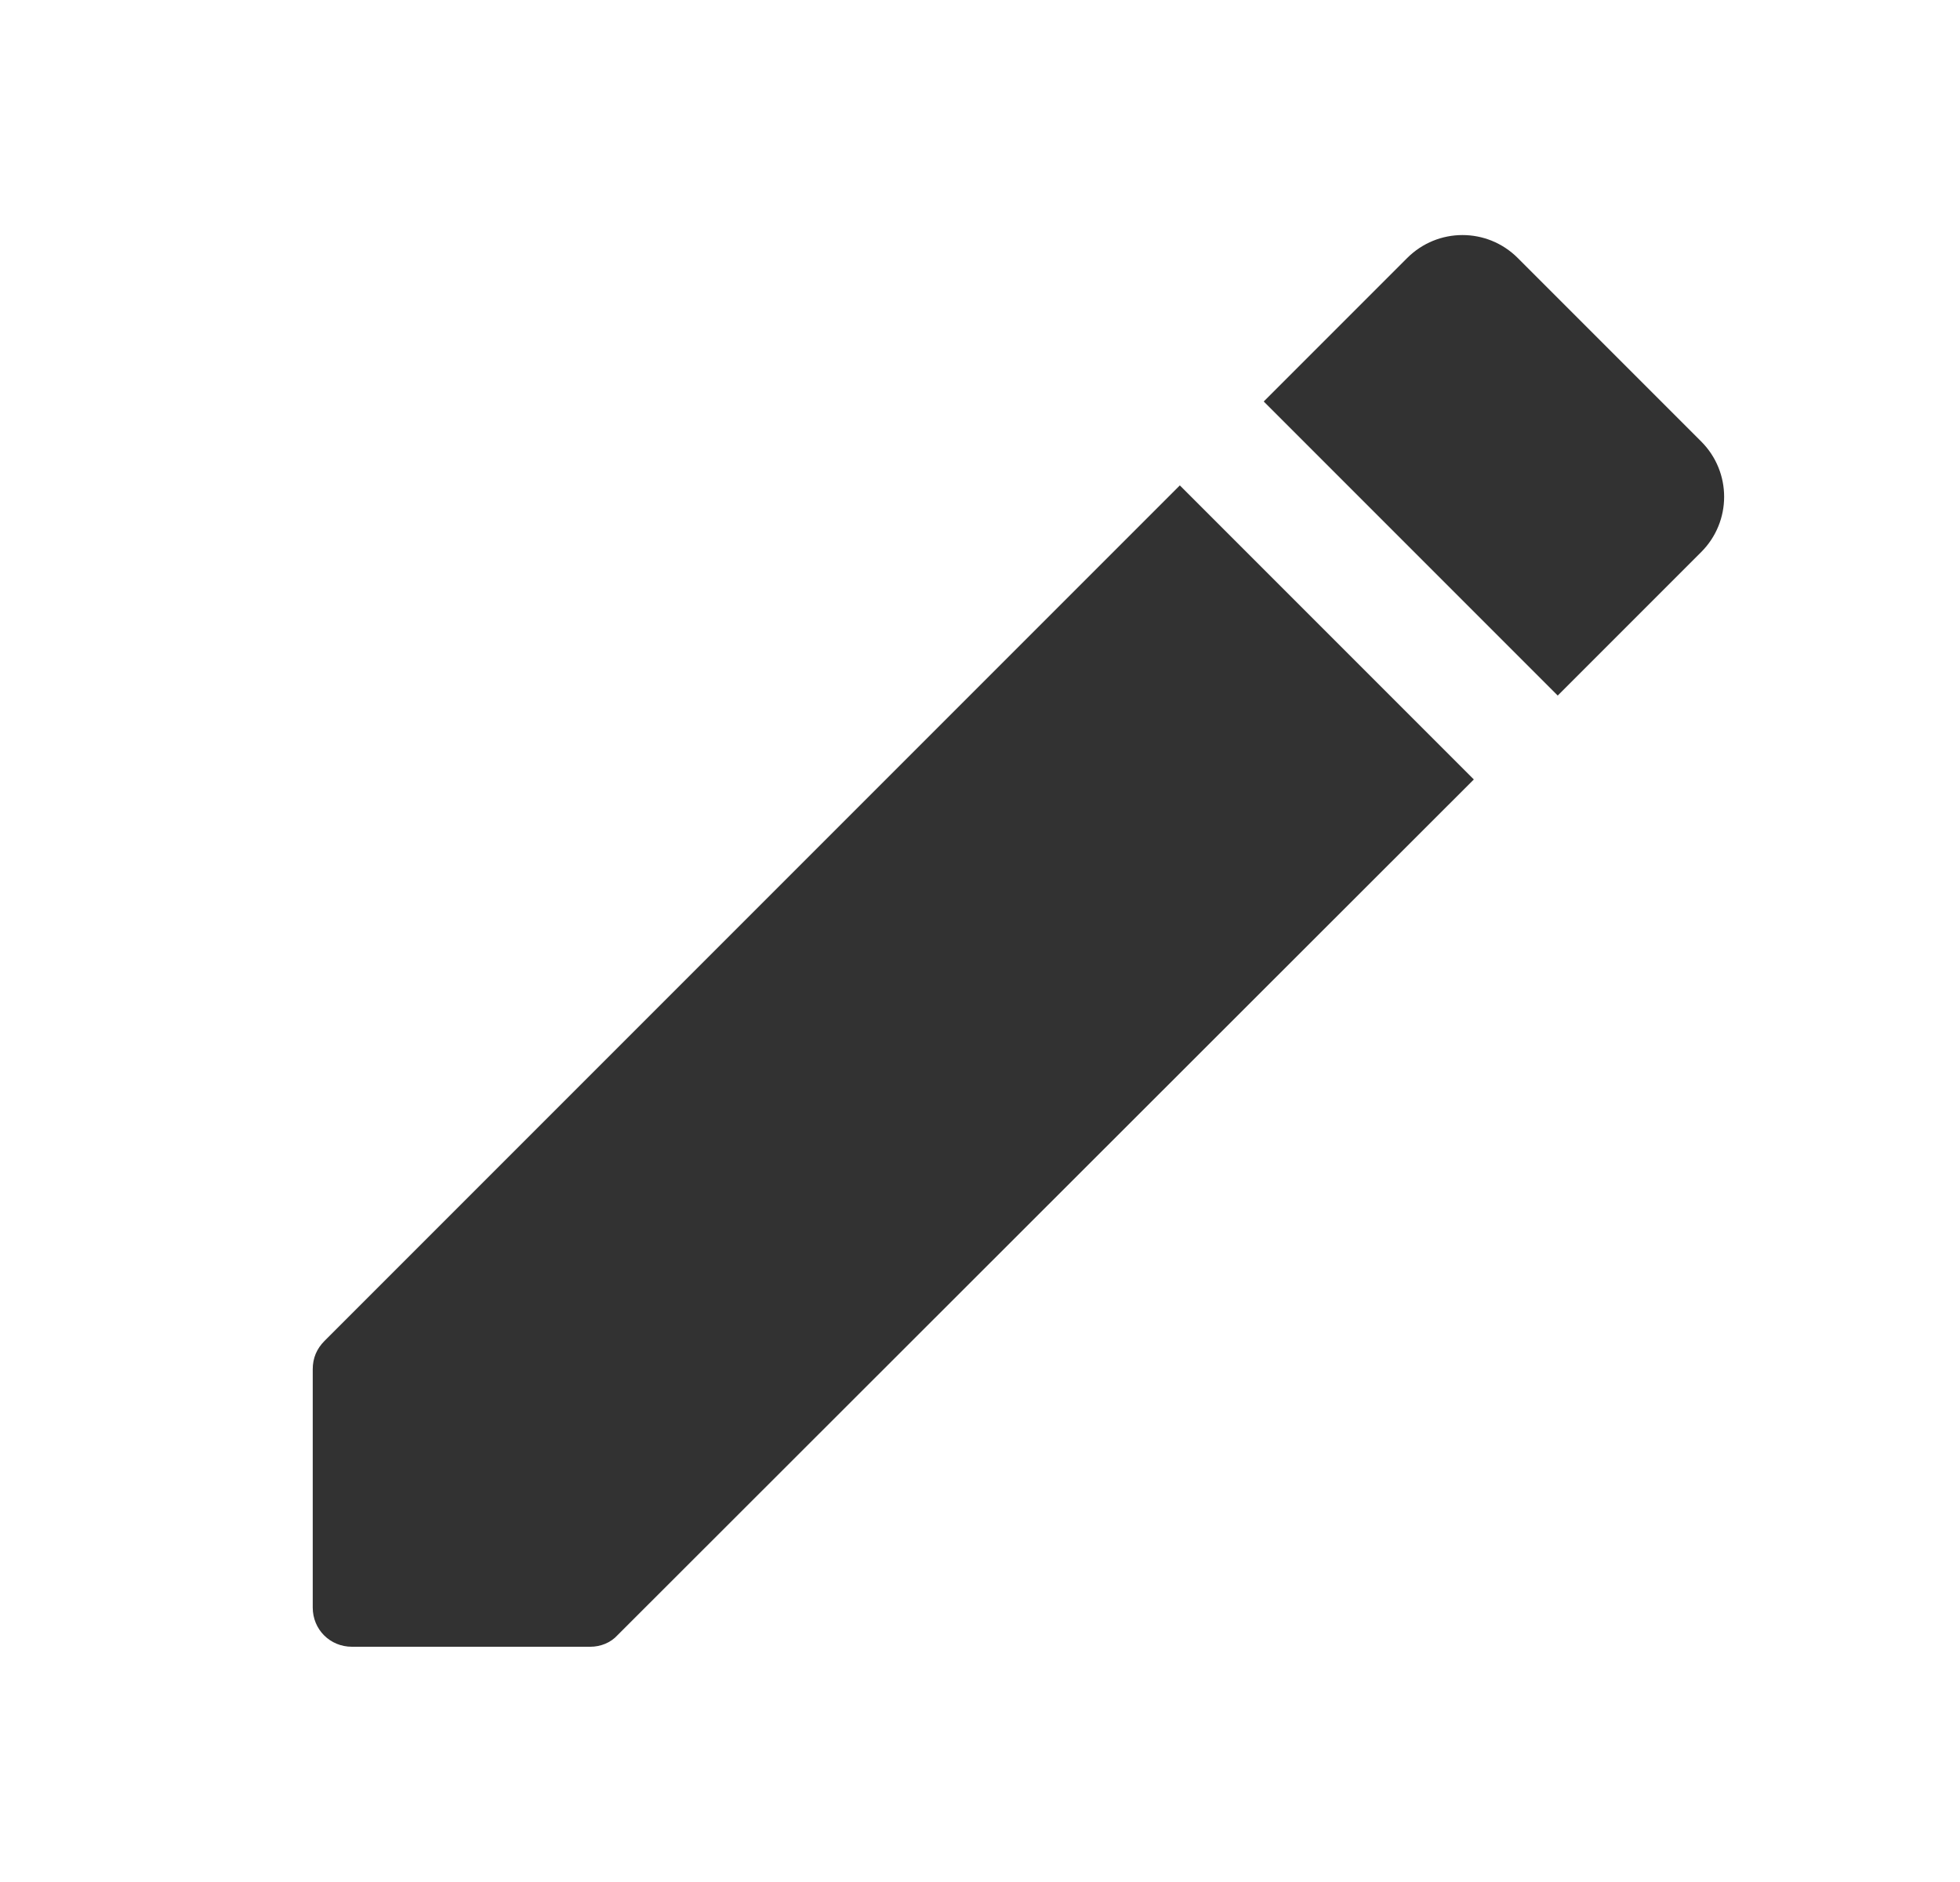 <svg width="25" height="24" viewBox="0 0 25 24" fill="none" xmlns="http://www.w3.org/2000/svg">
<g clip-path="url(#clip0_607_20168)">
<path d="M3.989 17.46V20.5C3.989 20.78 4.209 21 4.489 21H7.529C7.659 21 7.789 20.95 7.879 20.85L18.799 9.94L15.049 6.19L4.139 17.1C4.039 17.2 3.989 17.32 3.989 17.46ZM21.699 7.04C22.089 6.65 22.089 6.02 21.699 5.63L19.359 3.29C18.969 2.9 18.339 2.9 17.949 3.29L16.119 5.12L19.869 8.87L21.699 7.04Z" fill="#323232"/>
</g>
<defs>
<clipPath id="clip0_607_20168">
<rect width="24" height="24" fill="white" transform="translate(0.989)"/>
</clipPath>
</defs>
</svg>
